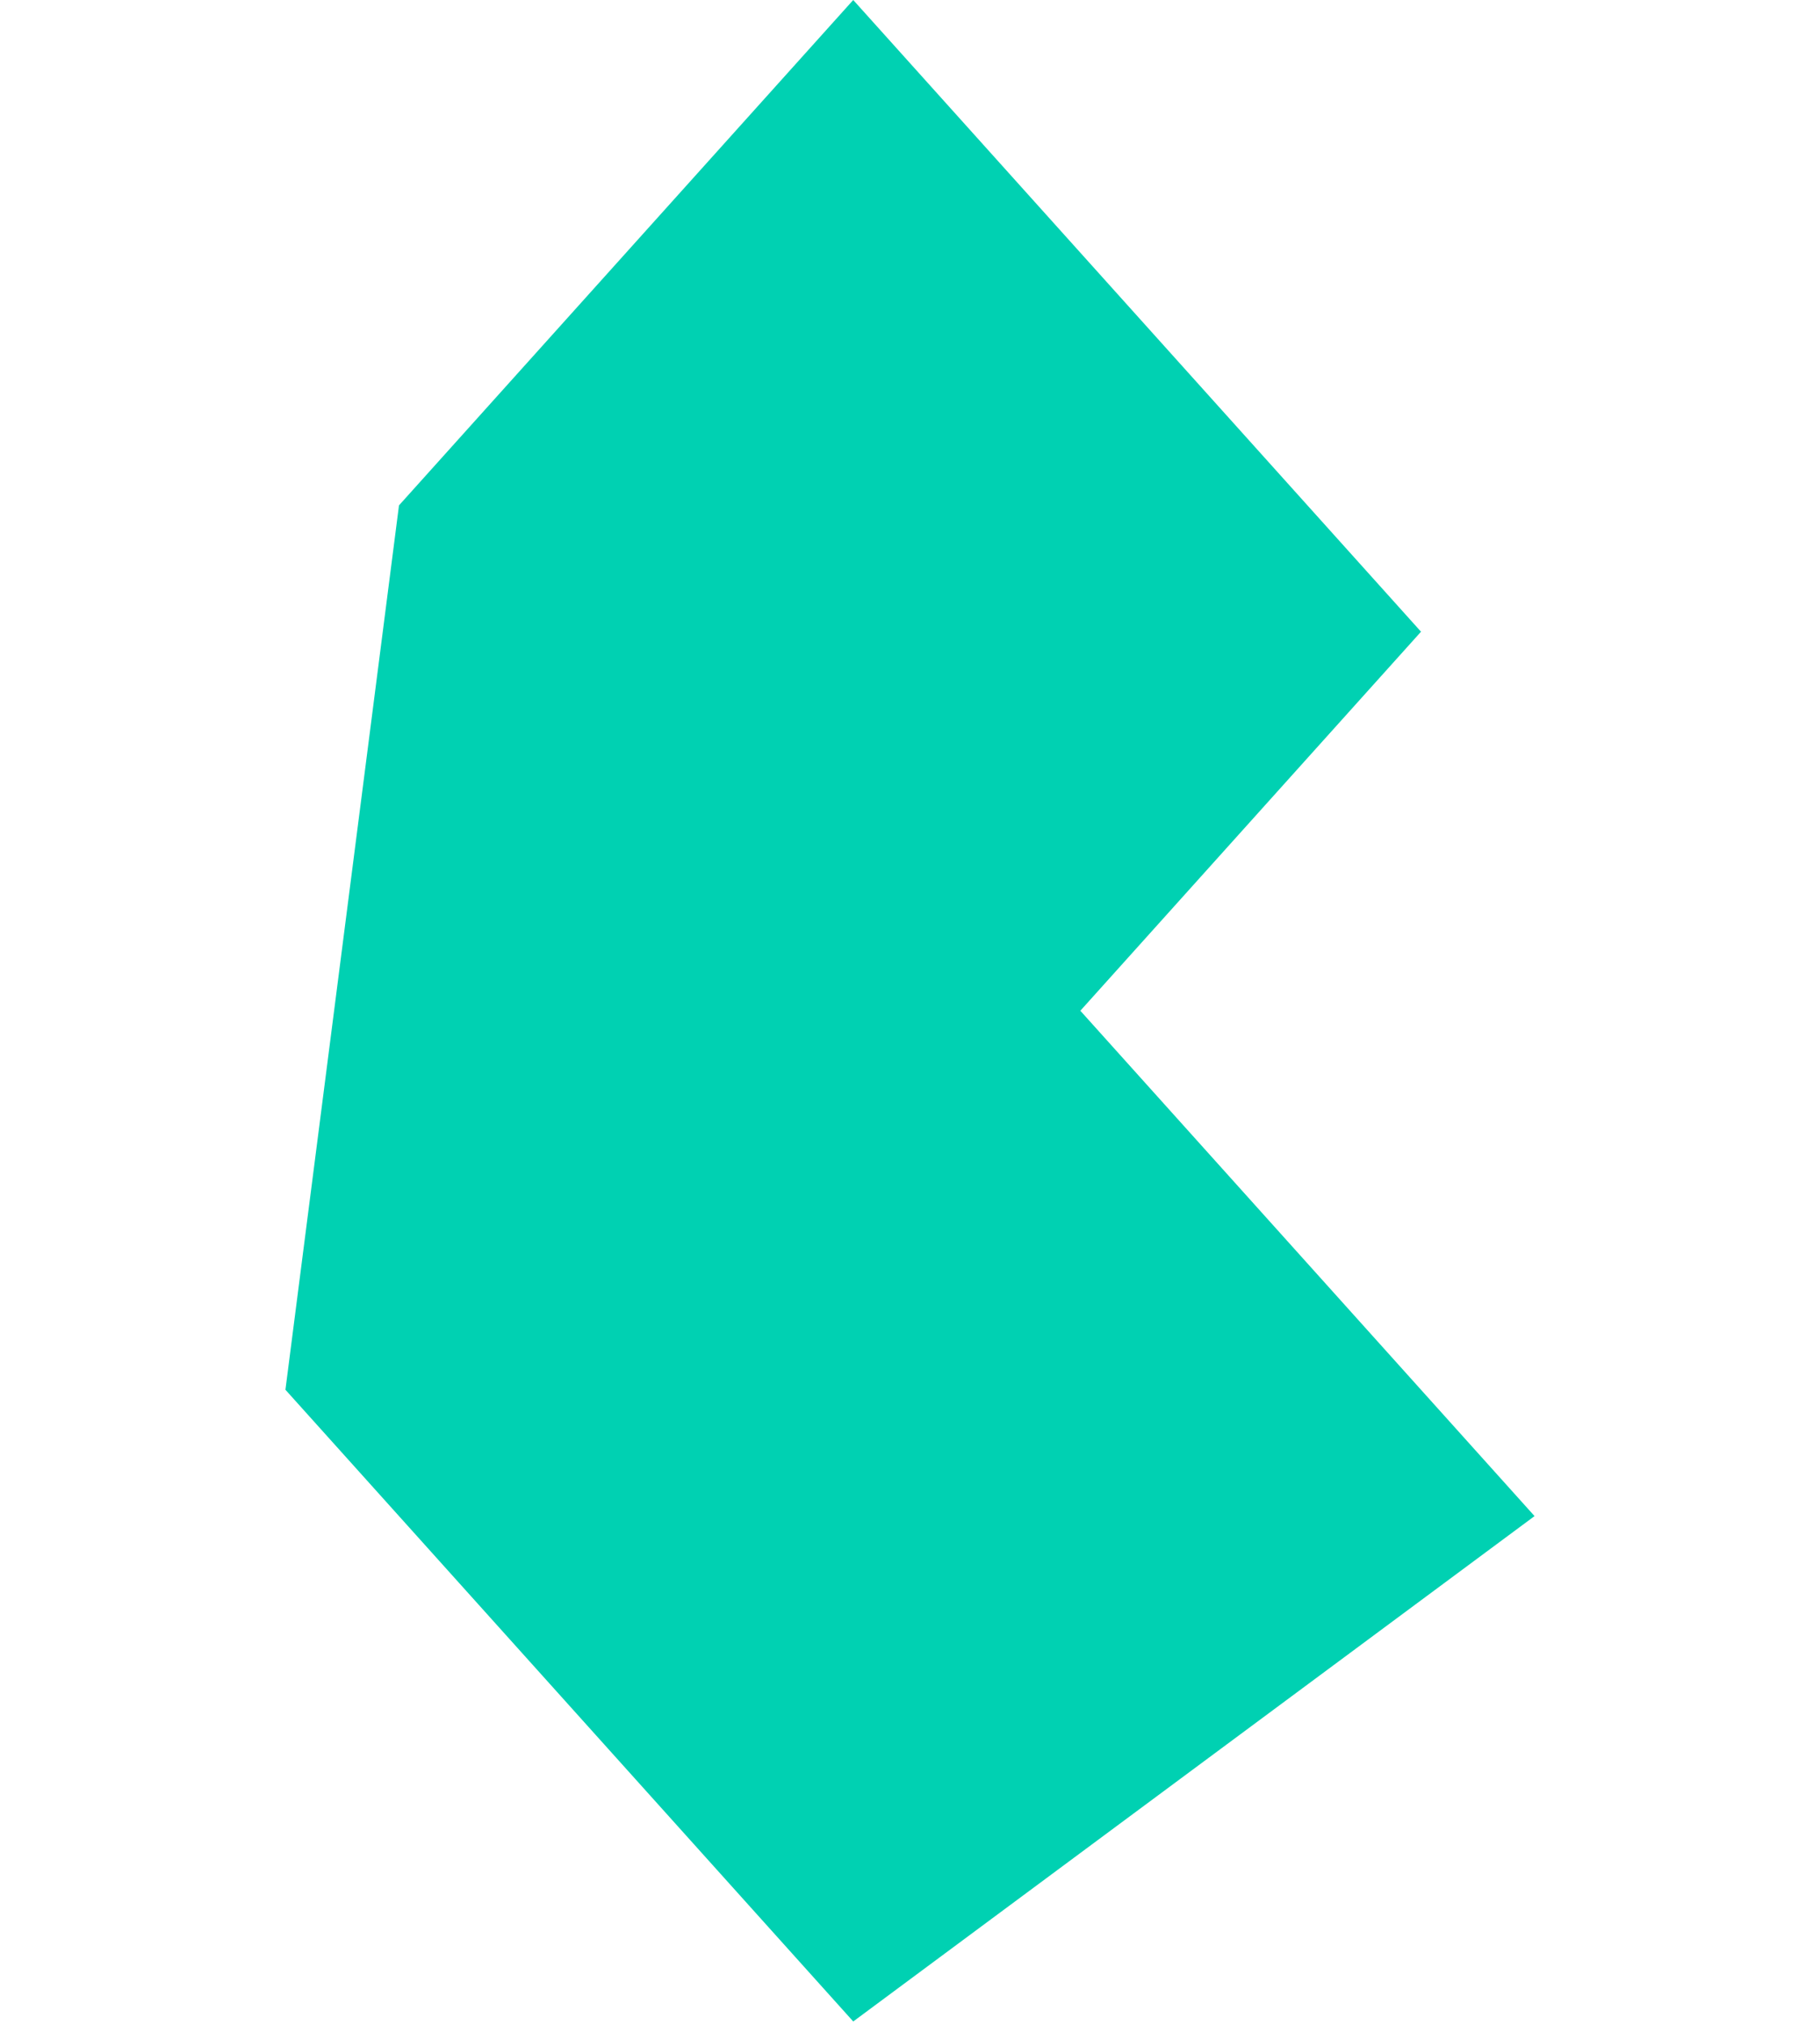 <svg width="89" height="99" viewBox="0 0 89 99" fill="none" xmlns="http://www.w3.org/2000/svg">
<path d="M13.958 67.946L19.511 24.708L41.724 0L69.489 30.885L52.83 49.416L75.041 74.123L41.724 98.831L13.958 67.946Z" fill="#00D1B2"/>
</svg>
